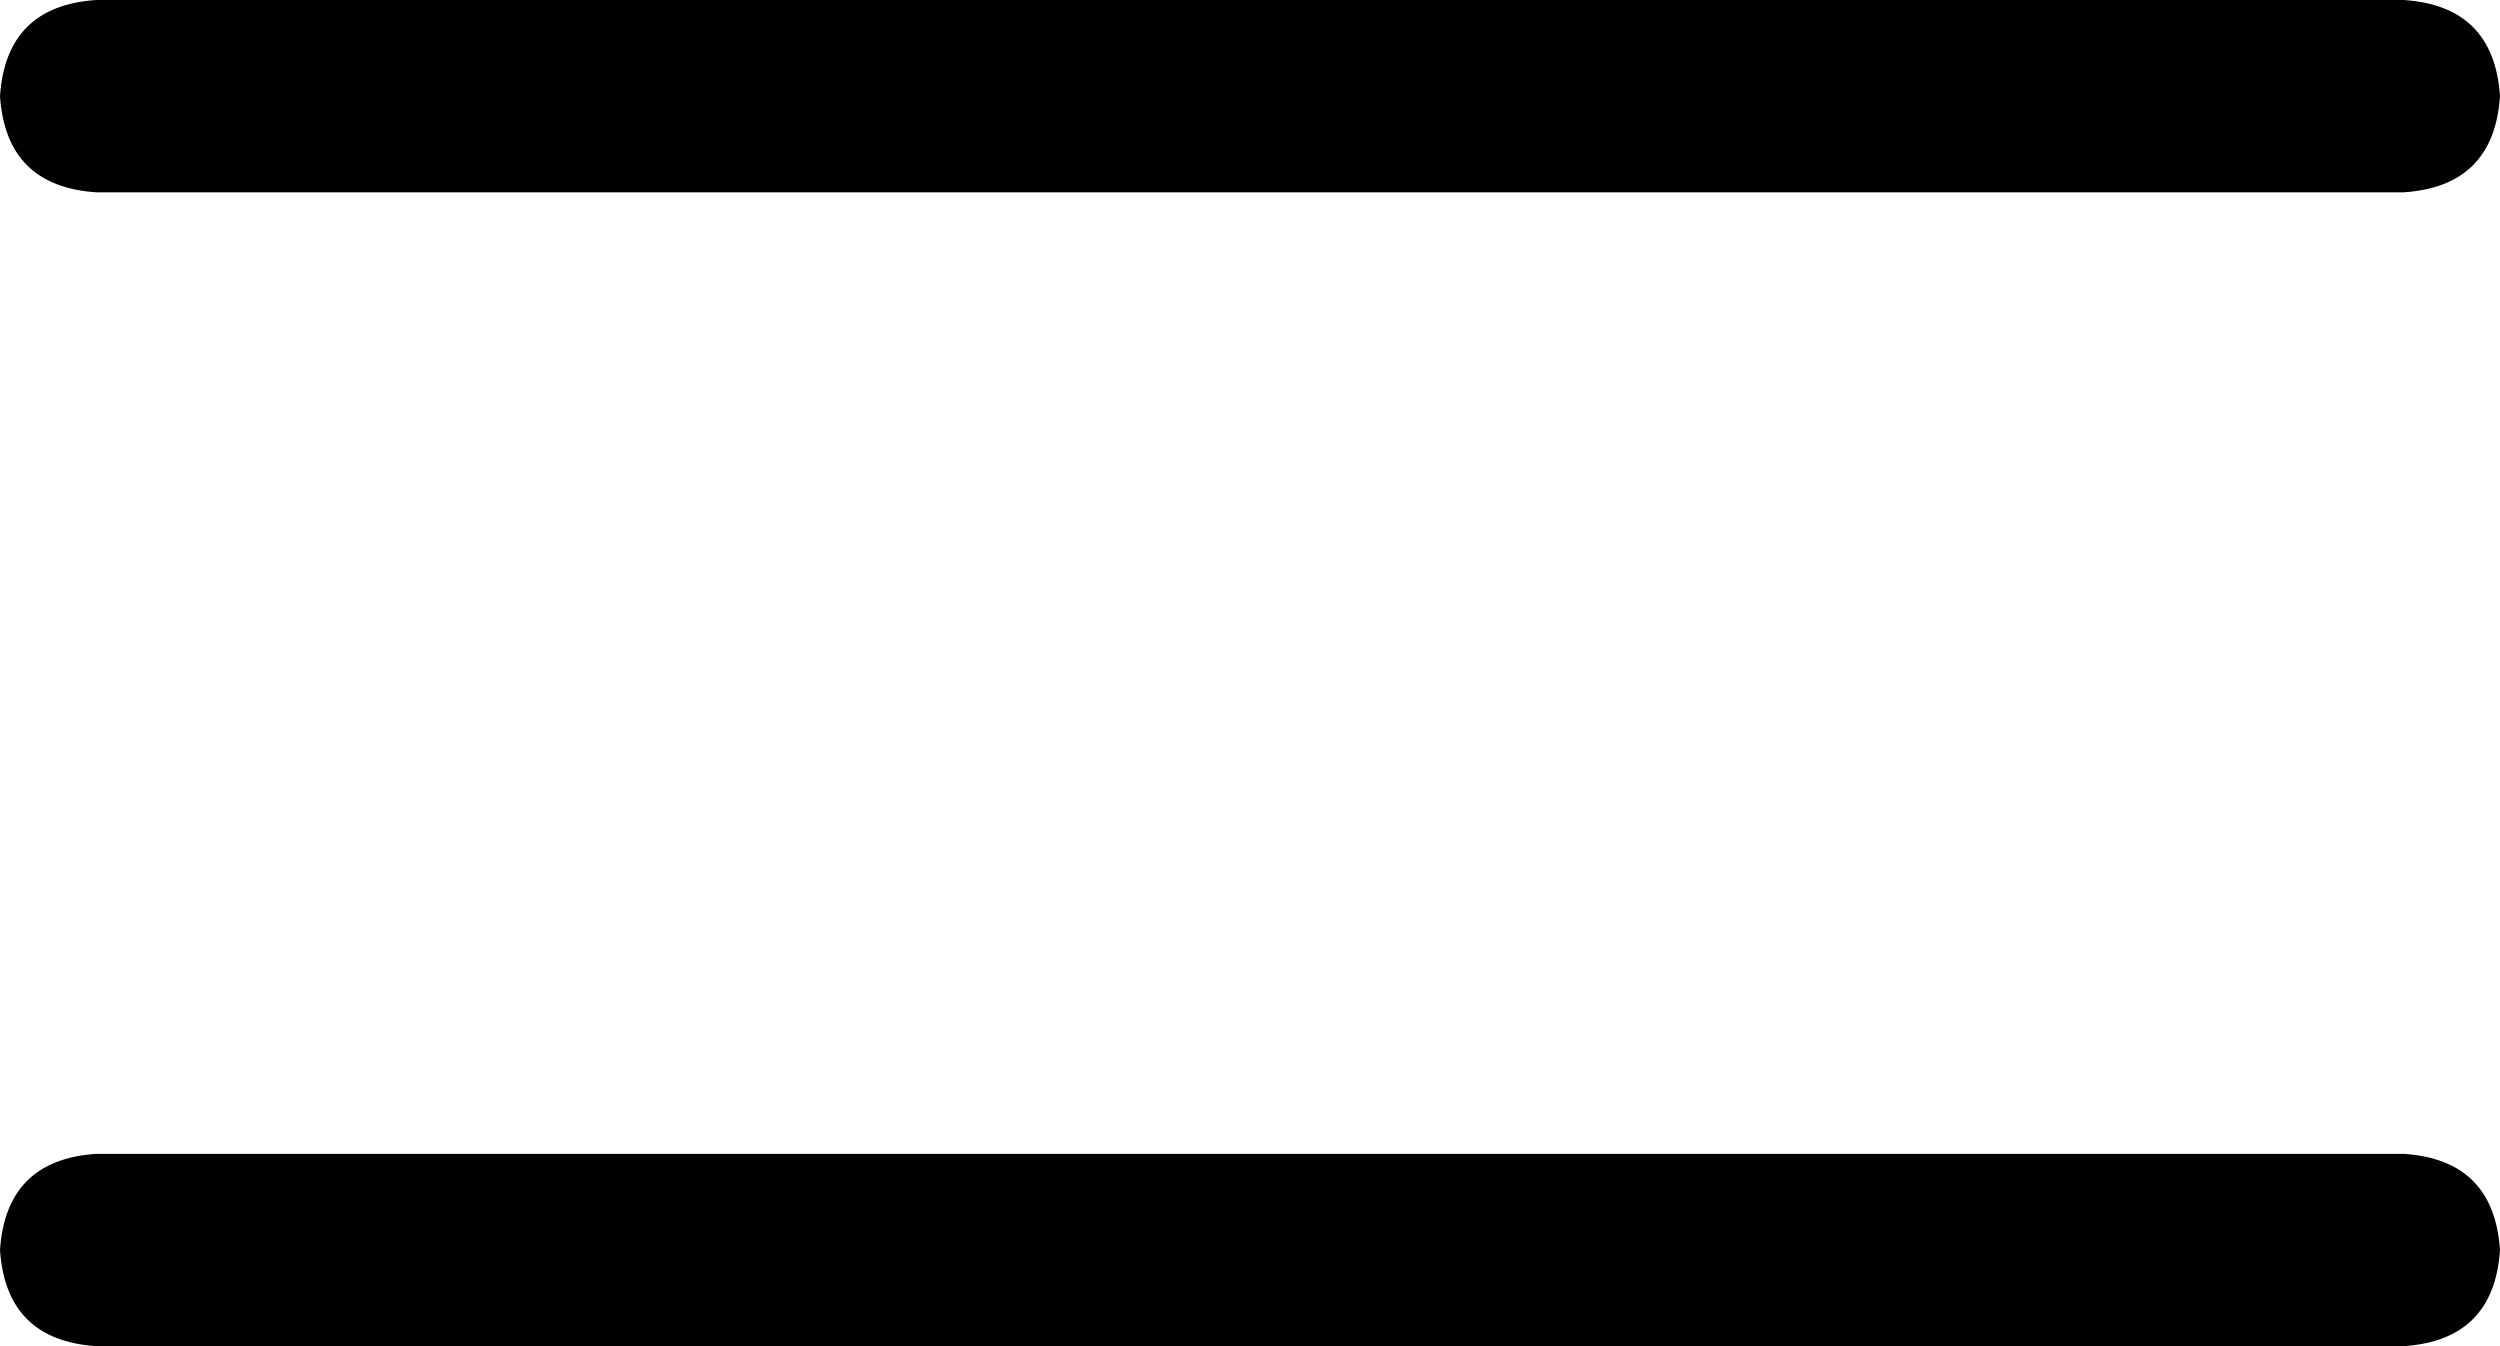 <svg xmlns="http://www.w3.org/2000/svg" viewBox="0 0 416 224">
    <path d="M 16 0 Q 1 1 0 16 Q 1 31 16 32 L 400 32 Q 415 31 416 16 Q 415 1 400 0 L 16 0 L 16 0 Z M 16 192 Q 1 193 0 208 Q 1 223 16 224 L 400 224 Q 415 223 416 208 Q 415 193 400 192 L 16 192 L 16 192 Z"/>
</svg>
